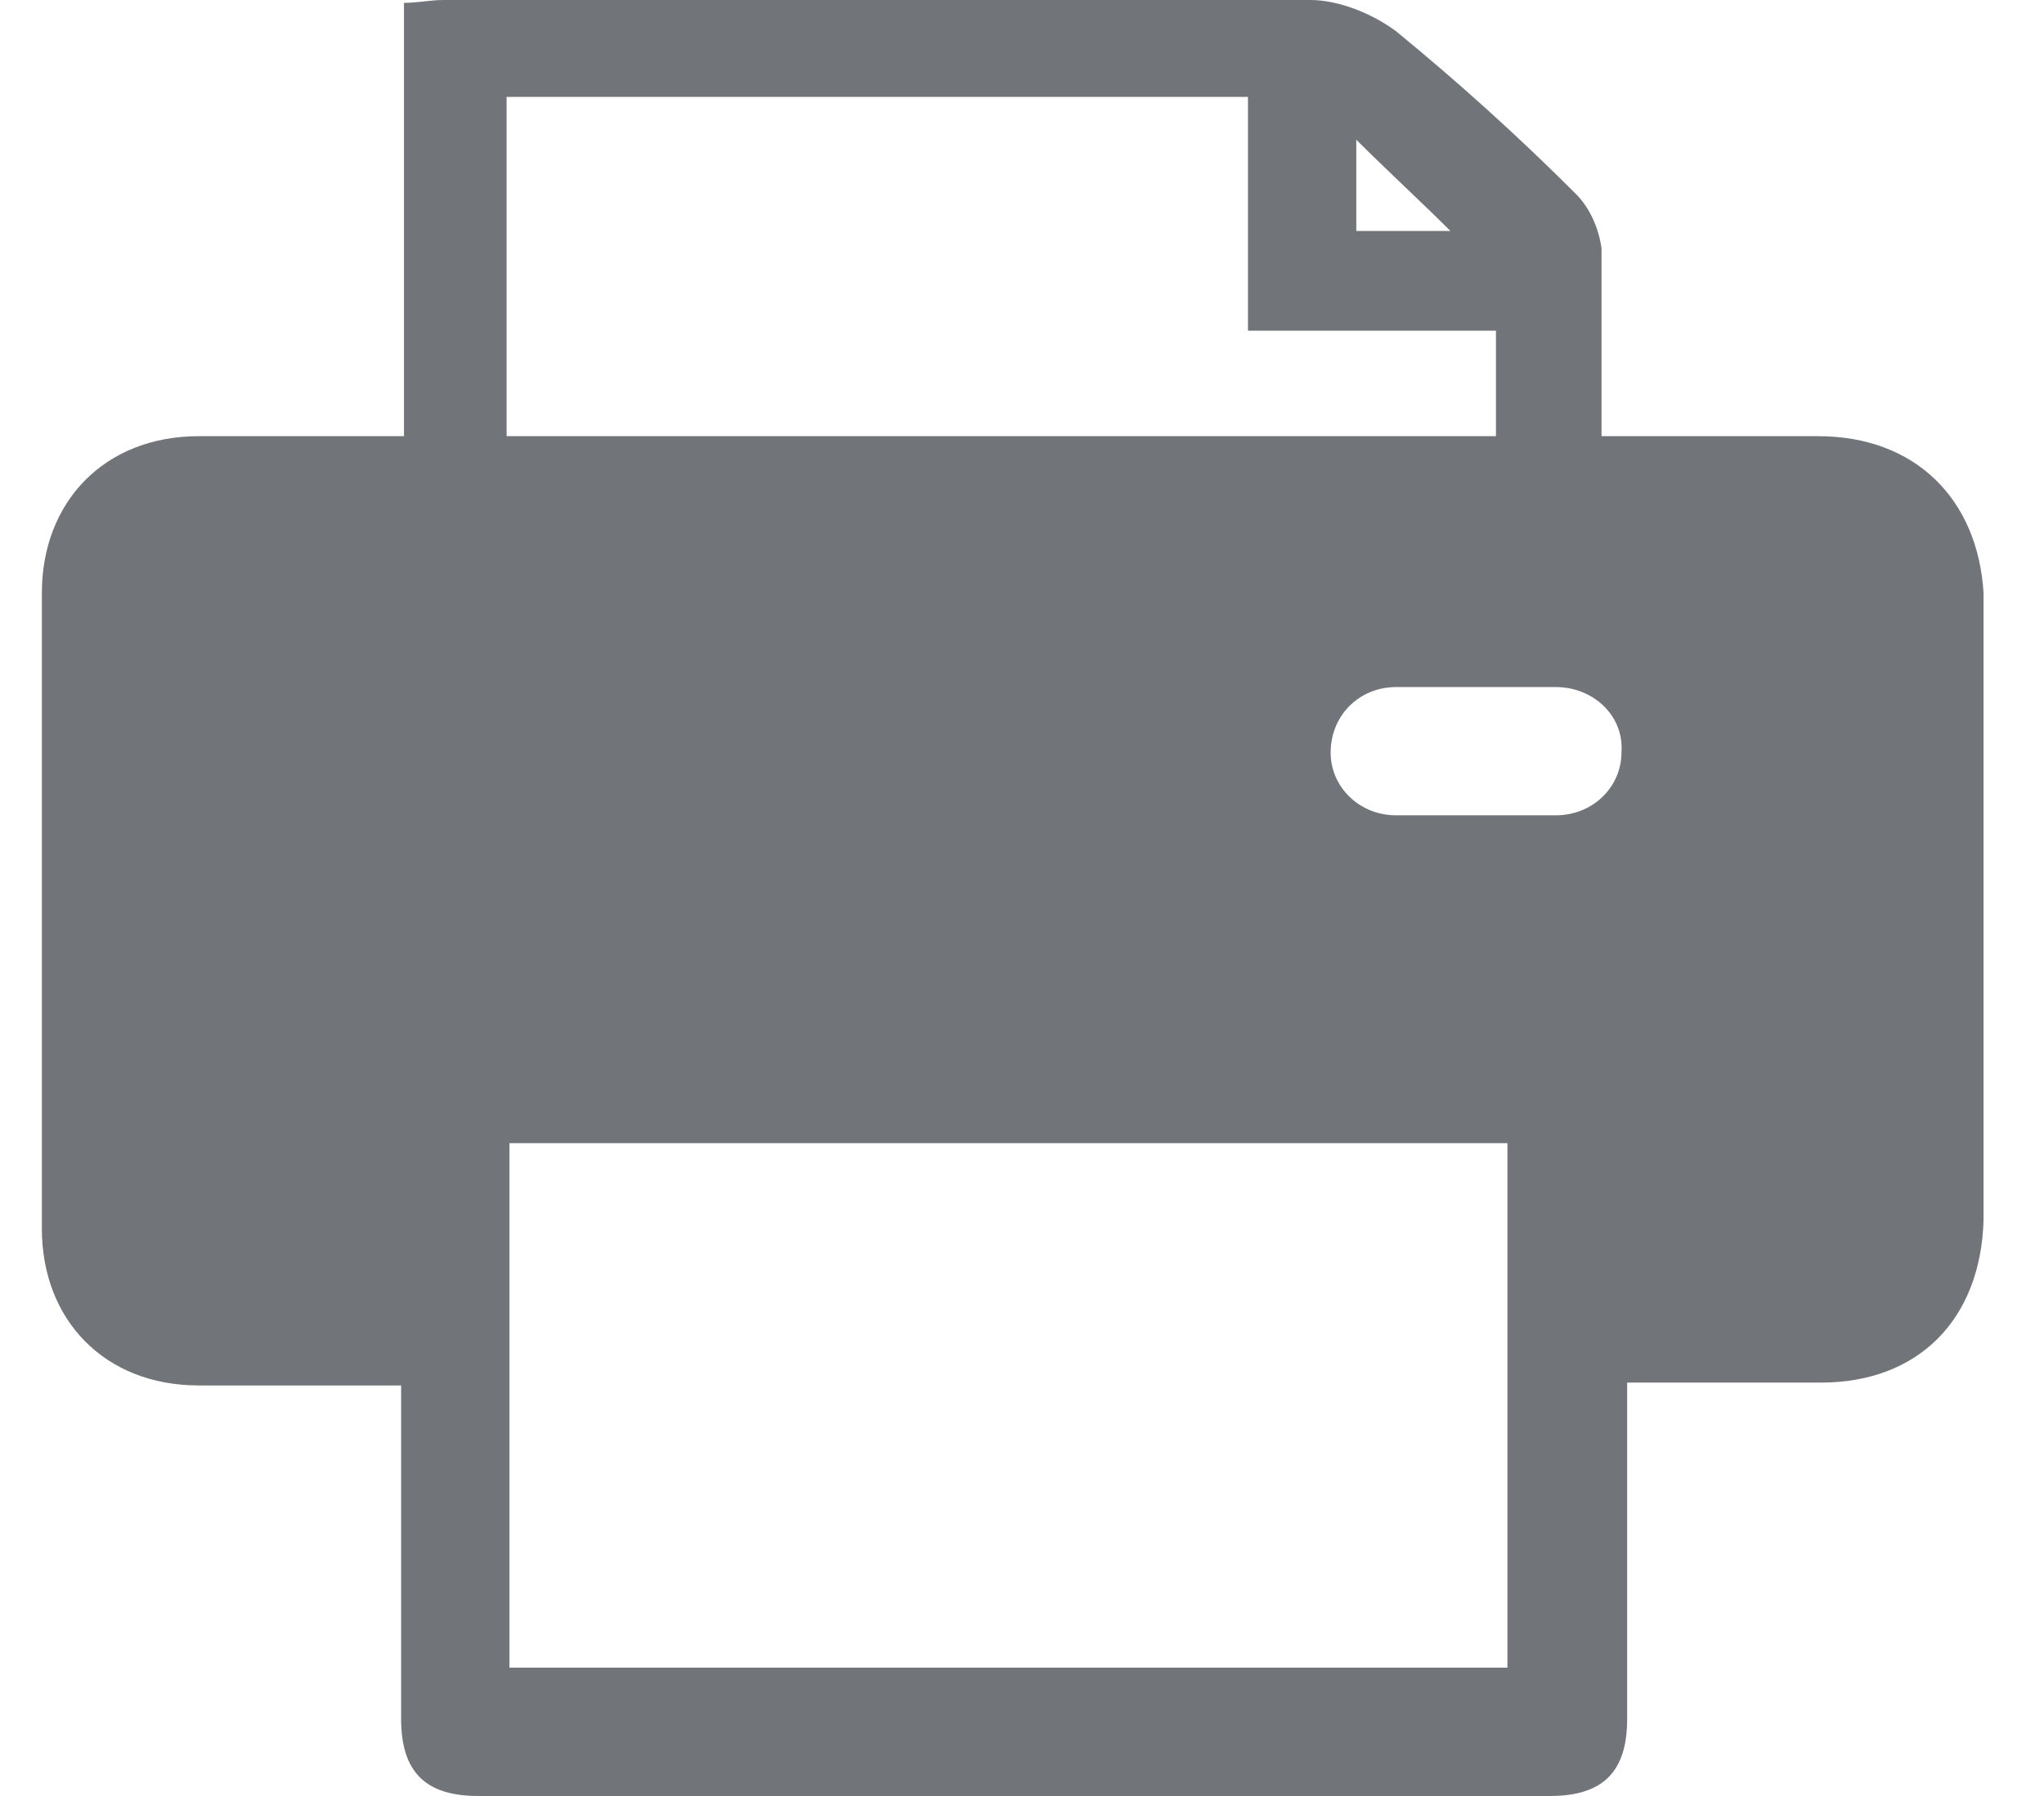 <svg width="33" height="29" viewBox="0 0 33 29" fill="none" xmlns="http://www.w3.org/2000/svg">
<path d="M25.856 7.089C25.257 7.089 24.751 7.089 24.152 7.089C24.152 6.537 24.152 5.984 24.152 5.34C22.771 5.34 21.483 5.34 20.148 5.34C20.148 4.051 20.148 2.808 20.148 1.565C16.143 1.565 12.184 1.565 8.179 1.565C8.179 3.406 8.179 5.202 8.179 7.089C7.581 7.089 7.075 7.089 6.522 7.089C6.522 4.741 6.522 2.44 6.522 0.046C6.752 0.046 6.936 0 7.167 0C11.816 0 16.511 0 21.16 0C21.621 0 22.173 0.23 22.541 0.506C23.554 1.335 24.521 2.21 25.441 3.13C25.671 3.36 25.809 3.683 25.856 4.005C25.856 4.971 25.856 5.984 25.856 7.089ZM23.416 3.729C22.956 3.268 22.403 2.762 21.897 2.256C21.897 2.716 21.897 3.222 21.897 3.729C22.449 3.729 23.002 3.729 23.416 3.729Z" fill="#717579"/>
<path d="M29.354 7.043C28.433 7.043 27.467 7.043 26.546 7.043C26.454 7.043 26.316 7.043 26.224 7.043C26.224 6.997 26.224 7.089 26.224 7.043H24.106C24.106 6.997 24.106 7.089 24.106 7.043C18.905 7.043 13.749 7.043 8.502 7.043C8.502 6.997 8.502 7.089 8.502 7.043H6.384C6.384 6.997 6.384 7.089 6.384 7.043C6.246 7.043 6.154 7.043 6.062 7.043C5.095 7.043 4.129 7.043 3.208 7.043C1.689 7.043 0.676 8.102 0.676 9.575C0.676 10.265 0.676 10.956 0.676 11.646C0.676 14.362 0.676 17.124 0.676 19.84C0.676 21.313 1.689 22.371 3.208 22.371C3.76 22.371 4.313 22.371 4.865 22.371C5.371 22.371 5.878 22.371 6.476 22.371C6.476 22.555 6.476 22.648 6.476 22.74C6.476 24.397 6.476 26.1 6.476 27.757C6.476 28.632 6.89 29 7.719 29C13.473 29 19.273 29 25.027 29C25.902 29 26.27 28.586 26.27 27.757C26.27 26.054 26.27 24.397 26.27 22.694C26.27 22.602 26.27 22.463 26.27 22.325C26.408 22.325 26.546 22.325 26.638 22.325C27.559 22.325 28.479 22.325 29.4 22.325C30.965 22.325 31.978 21.313 32.024 19.702C32.024 16.341 32.024 12.935 32.024 9.575C31.932 8.056 30.919 7.043 29.354 7.043ZM24.337 26.928C19.135 26.928 13.427 26.928 8.225 26.928C8.225 24.121 8.225 21.313 8.225 18.459C13.381 18.459 19.135 18.459 24.337 18.459C24.337 21.267 24.337 24.075 24.337 26.928ZM25.119 13.165C24.659 13.165 24.244 13.165 23.784 13.165C23.37 13.165 22.956 13.165 22.541 13.165C21.943 13.165 21.483 12.705 21.483 12.152C21.483 11.554 21.943 11.094 22.541 11.094C23.416 11.094 24.291 11.094 25.119 11.094C25.718 11.094 26.224 11.554 26.178 12.152C26.178 12.705 25.718 13.165 25.119 13.165Z" fill="#717579"/>
</svg>
